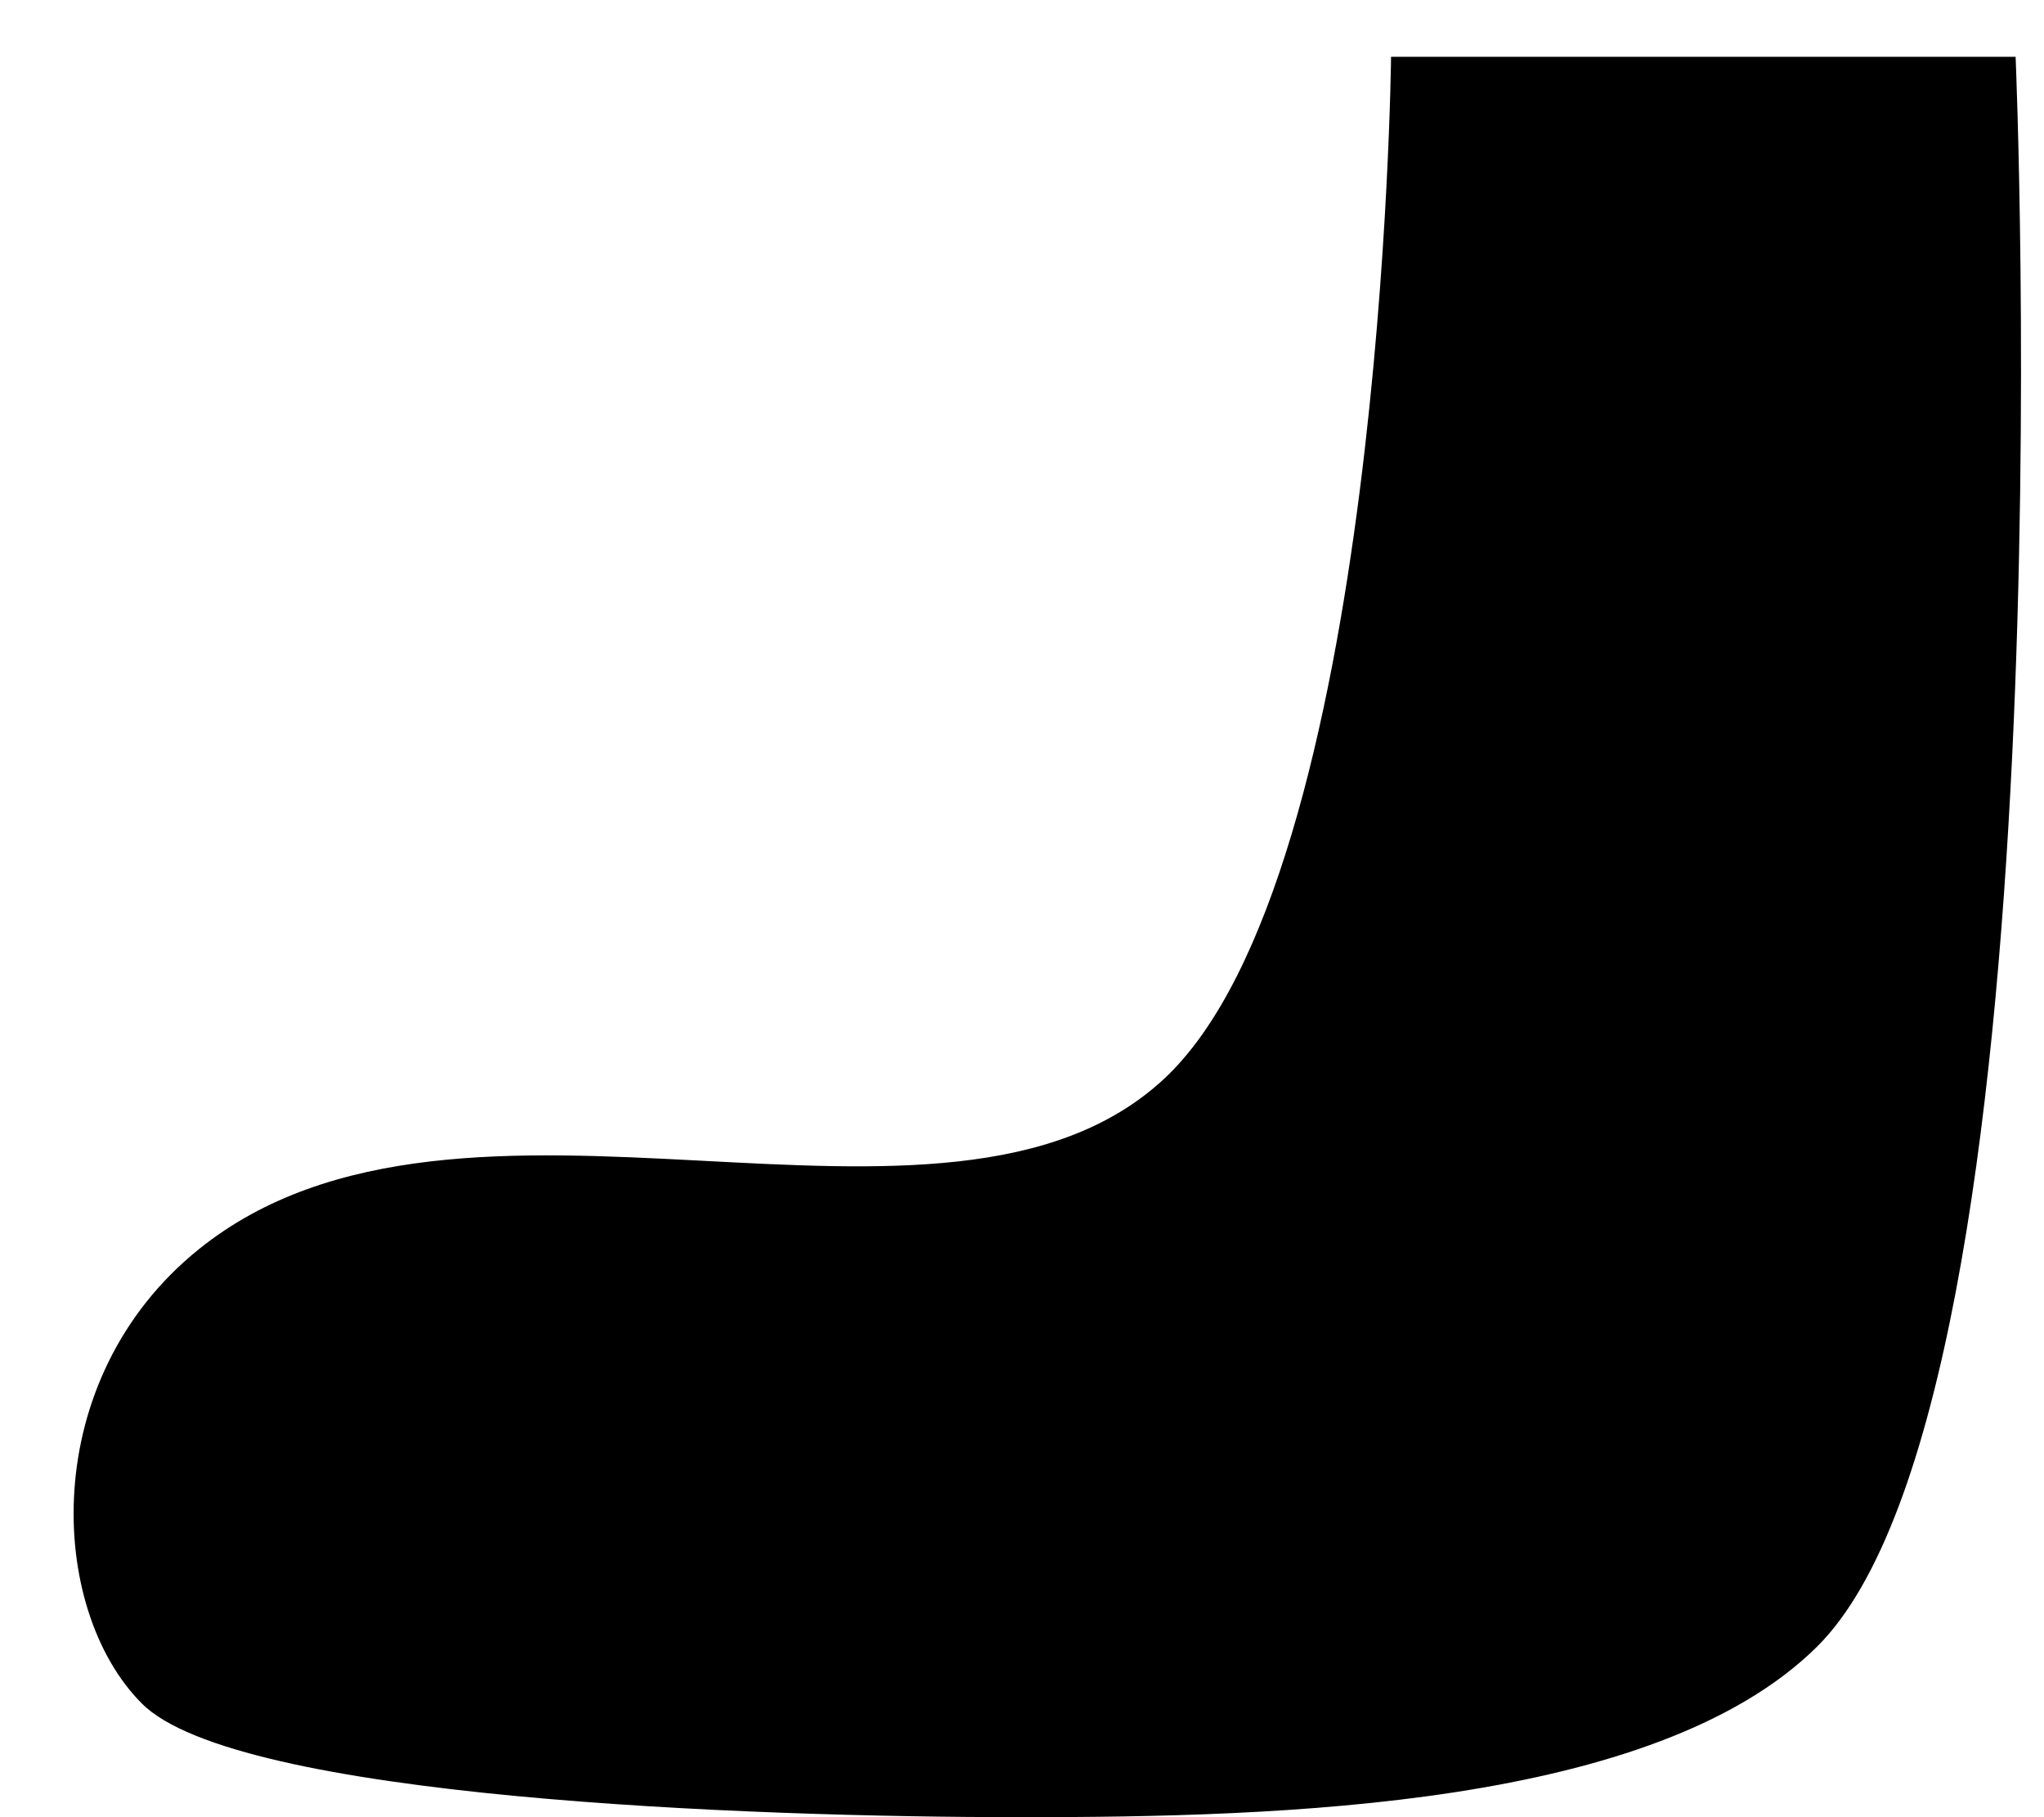 <svg width="36" height="32" viewBox="0 0 36 32" version="1.1">
  <g id="Shape" transform="matrix(1,0,0,1,-4.5,19)">
    <path
      d="M40,-18C40,-18 41.003,5.547 36.5,10C33.646,12.823 27.049,13 22.5,13C17.667,13 8.667,12.667 7,11C5.333,9.333 5.163,5.286 8,3C12.654,-0.751 21.142,3.583 25,0C28.858,-3.583 29,-18 29,-18L40,-18Z"
    />
  </g>
</svg>
